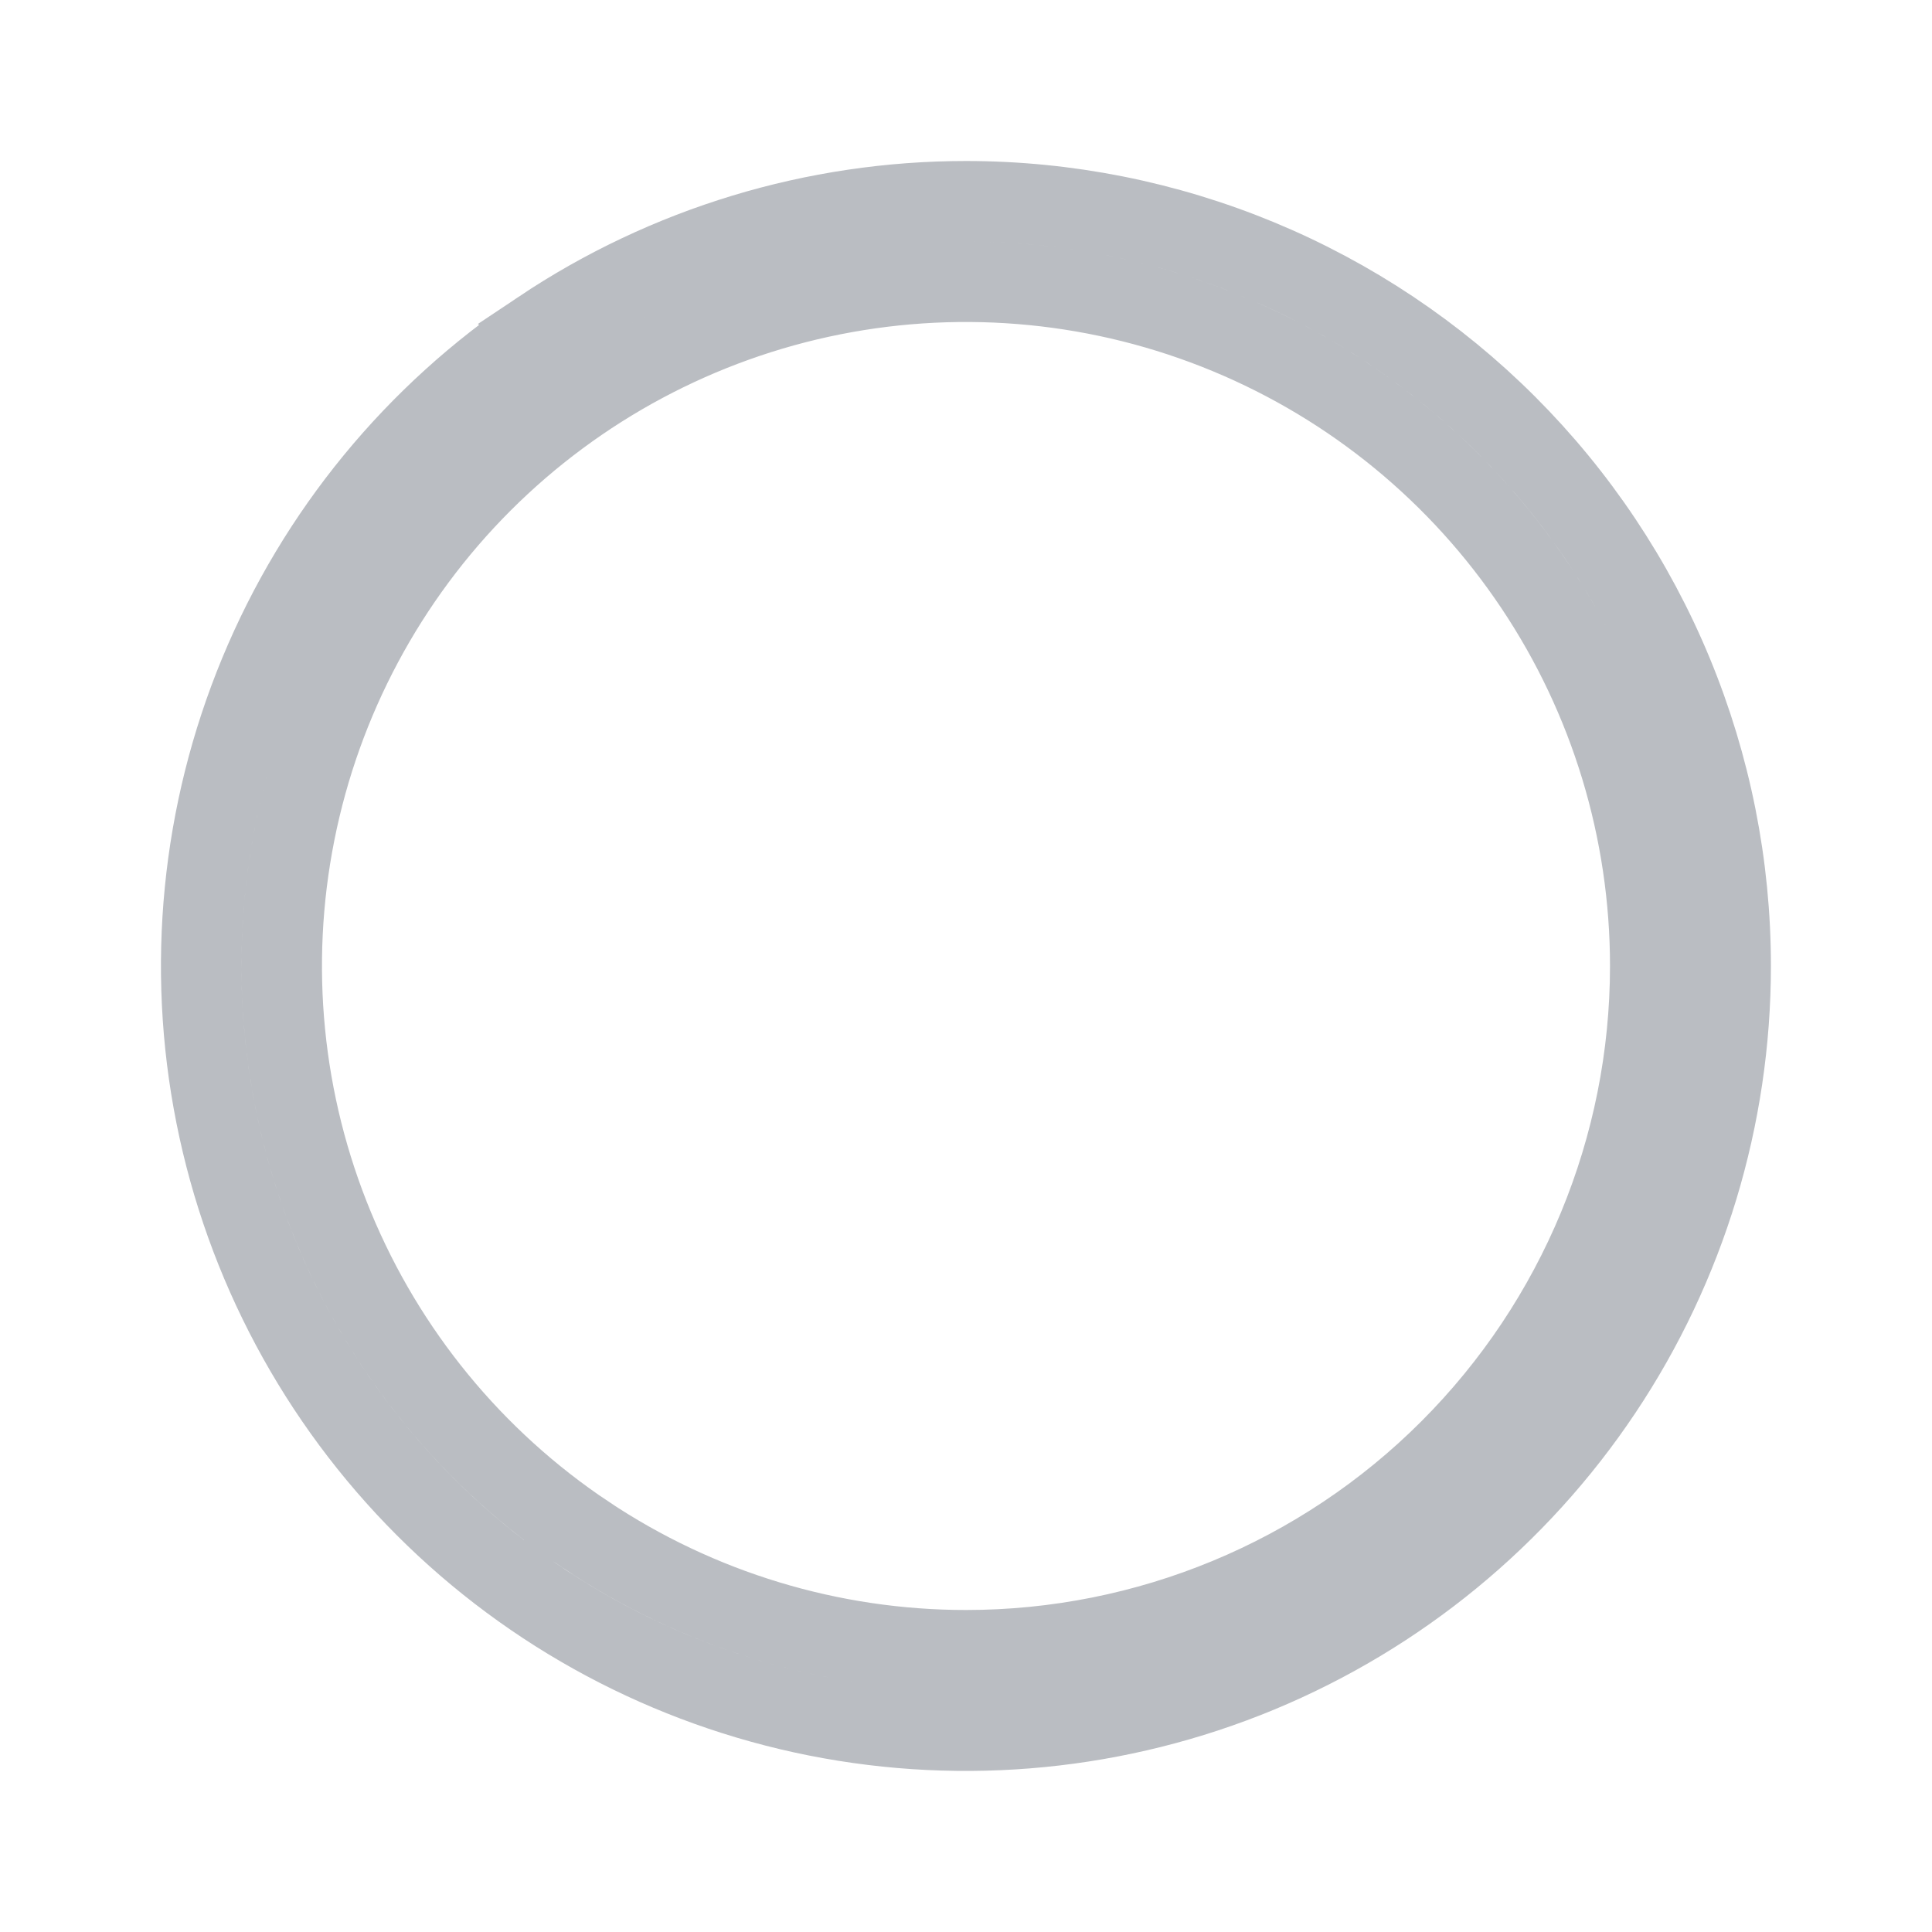 <svg fill="none" height="24" viewBox="0 0 24 24" width="24" xmlns="http://www.w3.org/2000/svg"><path d="m6.722 4.101c1.562-1.044 3.399-1.601 5.278-1.601 1.248 0 2.483.246 3.635.723s2.2 1.177 3.082 2.059c.882.882 1.582 1.929 2.059 3.082.477 1.153.723 2.388.723 3.635 0 1.879-.557 3.716-1.601 5.278-1.044 1.562-2.528 2.78-4.263 3.499-1.736.719-3.646.907-5.489.541-1.843-.367-3.536-1.271-4.864-2.6s-2.233-3.021-2.6-4.864c-.367-1.843-.178-3.753.541-5.489.719-1.736 1.937-3.22 3.499-4.263zm.556 14.966c1.398.934 3.041 1.433 4.722 1.433 2.254 0 4.416-.895 6.01-2.49 1.594-1.594 2.49-3.756 2.49-6.01 0-1.681-.498-3.325-1.433-4.722-.934-1.398-2.261-2.487-3.815-3.131-1.553-.643-3.262-.812-4.911-.484-1.649.328-3.163 1.138-4.352 2.326-1.189 1.189-1.998 2.703-2.326 4.352-.328 1.649-.16 3.358.484 4.911.643 1.553 1.733 2.881 3.131 3.815z" stroke="#babdc2"/></svg>